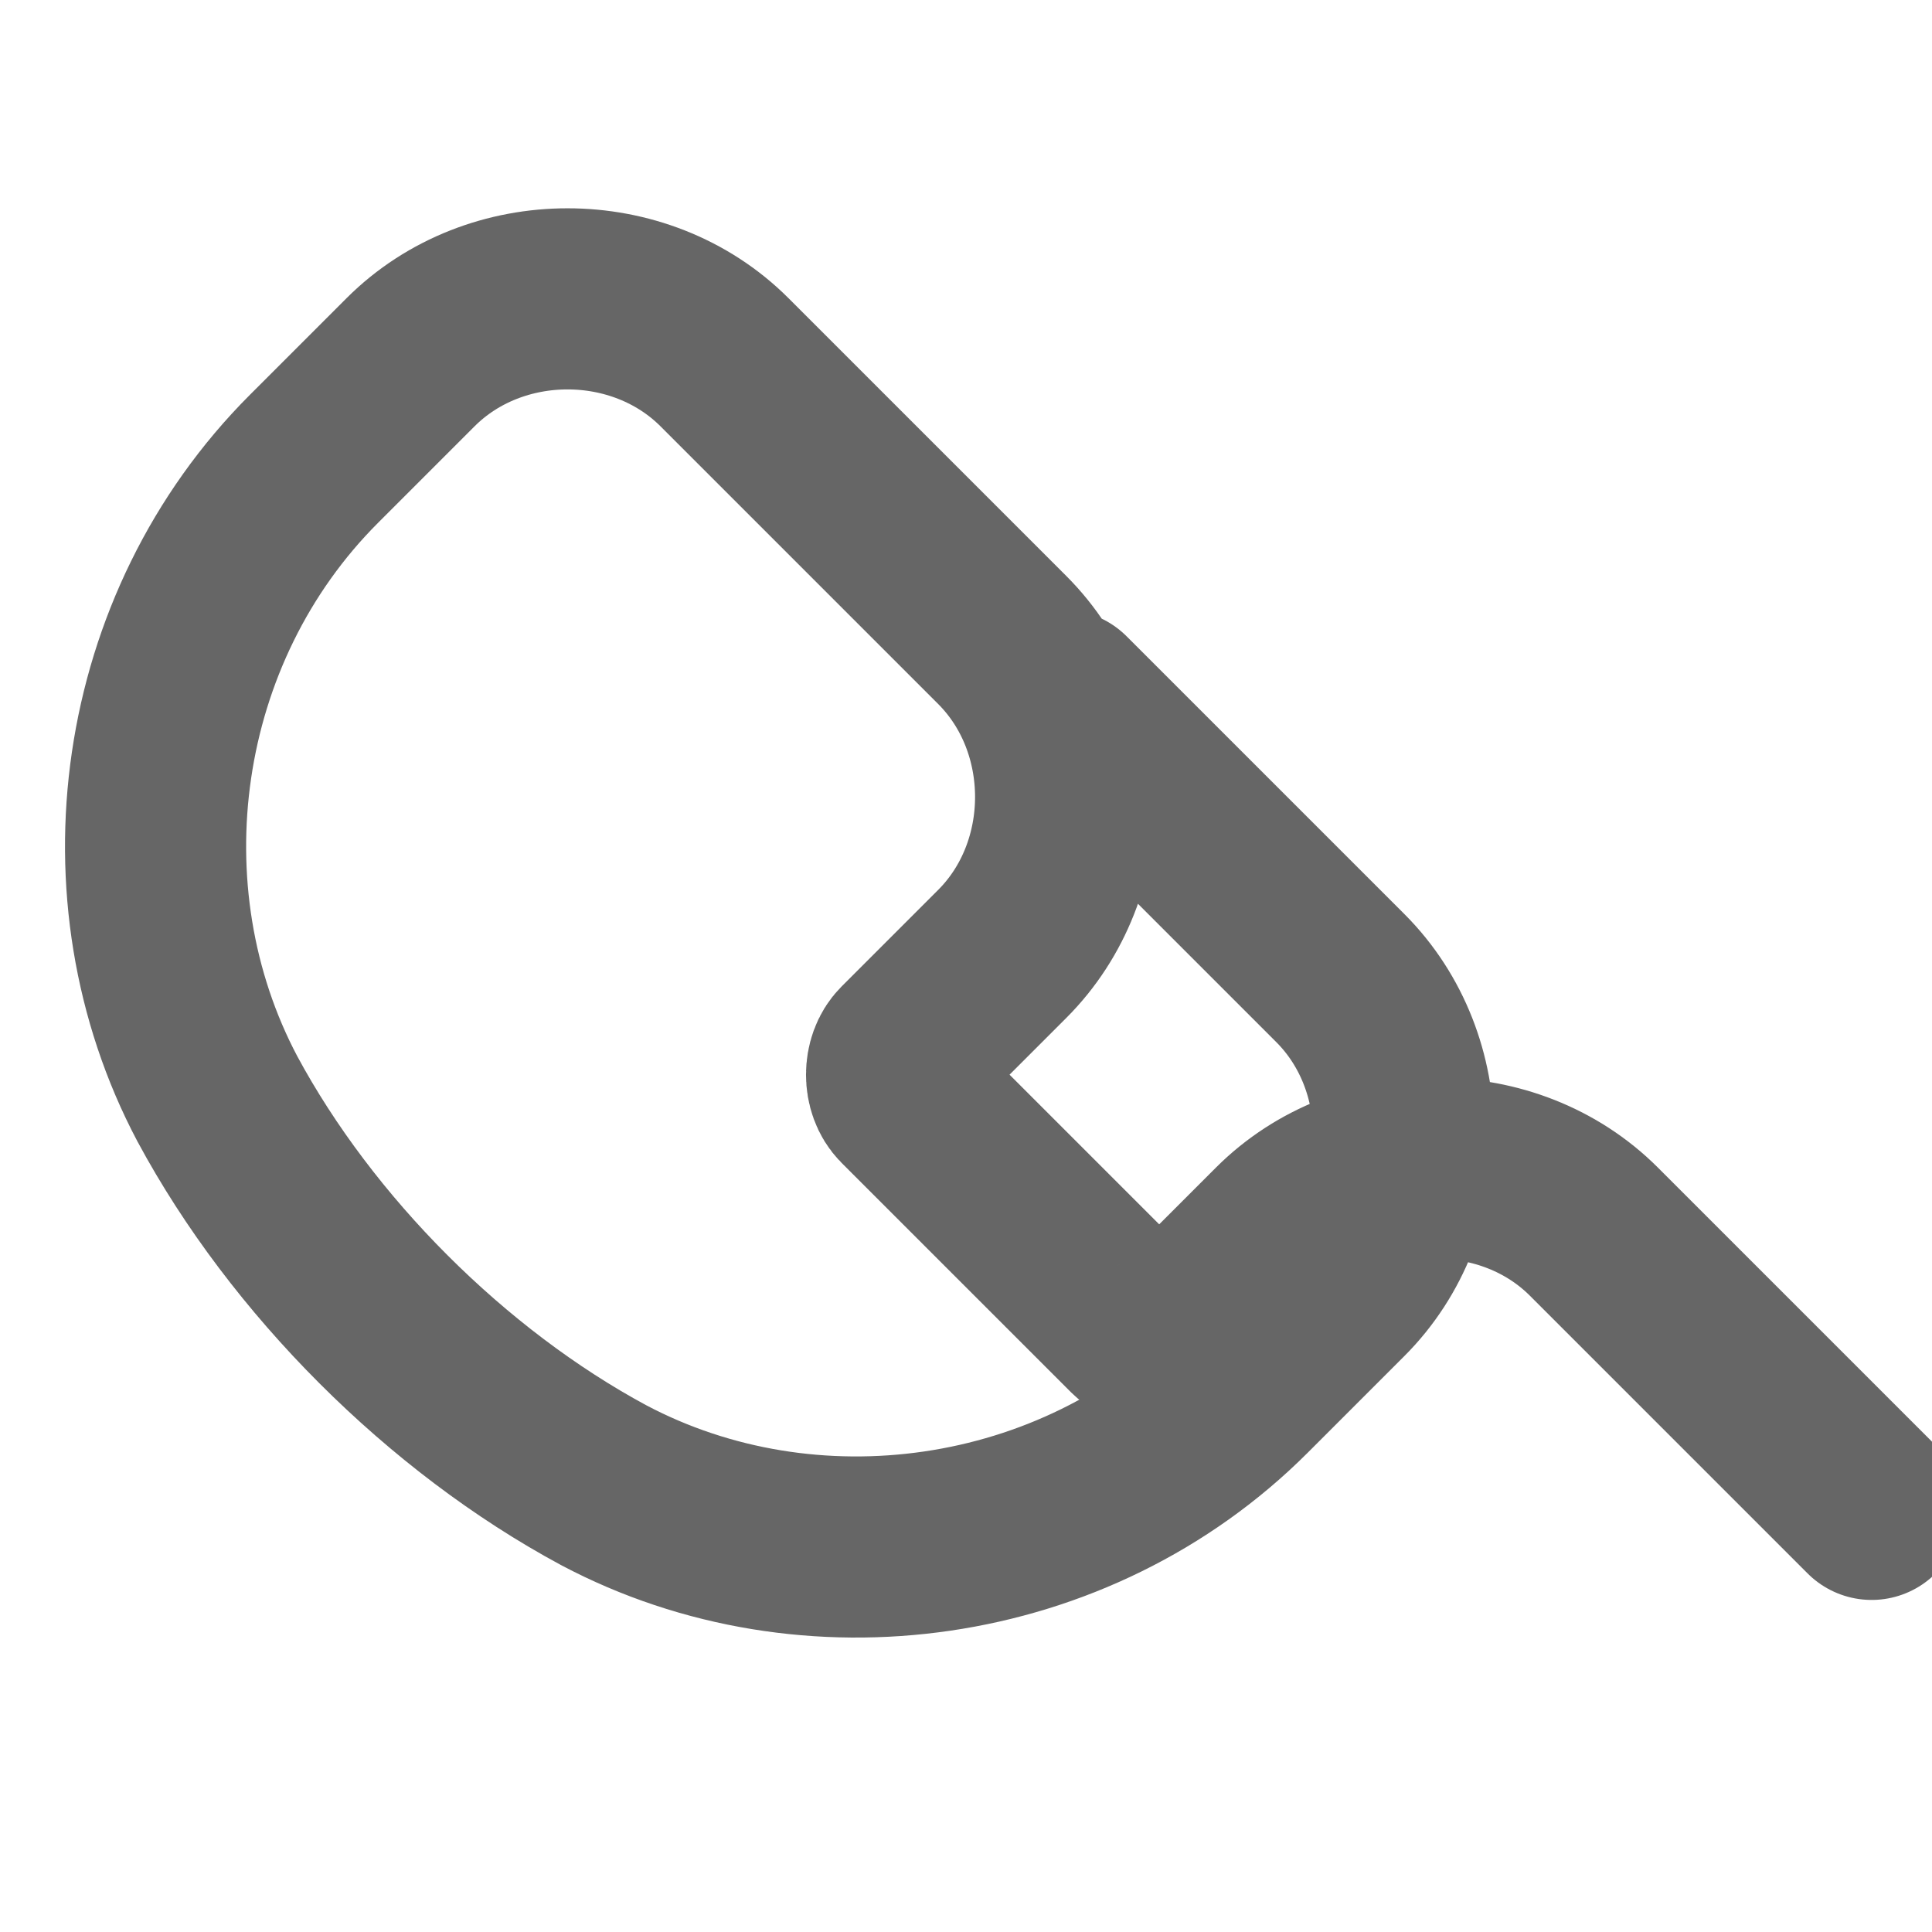 <svg width="16" height="16" viewBox="0 0 16 16" fill="none" xmlns="http://www.w3.org/2000/svg">
  <path d="M15.5 12.5l-2.3-2.3c-.7-.7-1.9-.7-2.6 0l-.8.8c-.1.1-.3.1-.4 0l-1.9-1.9c-.1-.1-.1-.3 0-.4l.8-.8c.7-.7.7-1.9 0-2.6L6 3C5.3 2.3 4.1 2.3 3.4 3L2.6 3.8C1.2 5.2.9 7.4 1.8 9.1c.7 1.3 1.9 2.5 3.2 3.2 1.7.9 3.9.6 5.3-.8l.8-.8c.7-.7.7-1.9 0-2.6l-2.3-2.3" stroke="#666" stroke-width="1.5" stroke-linecap="round" stroke-linejoin="round"/>
</svg>
